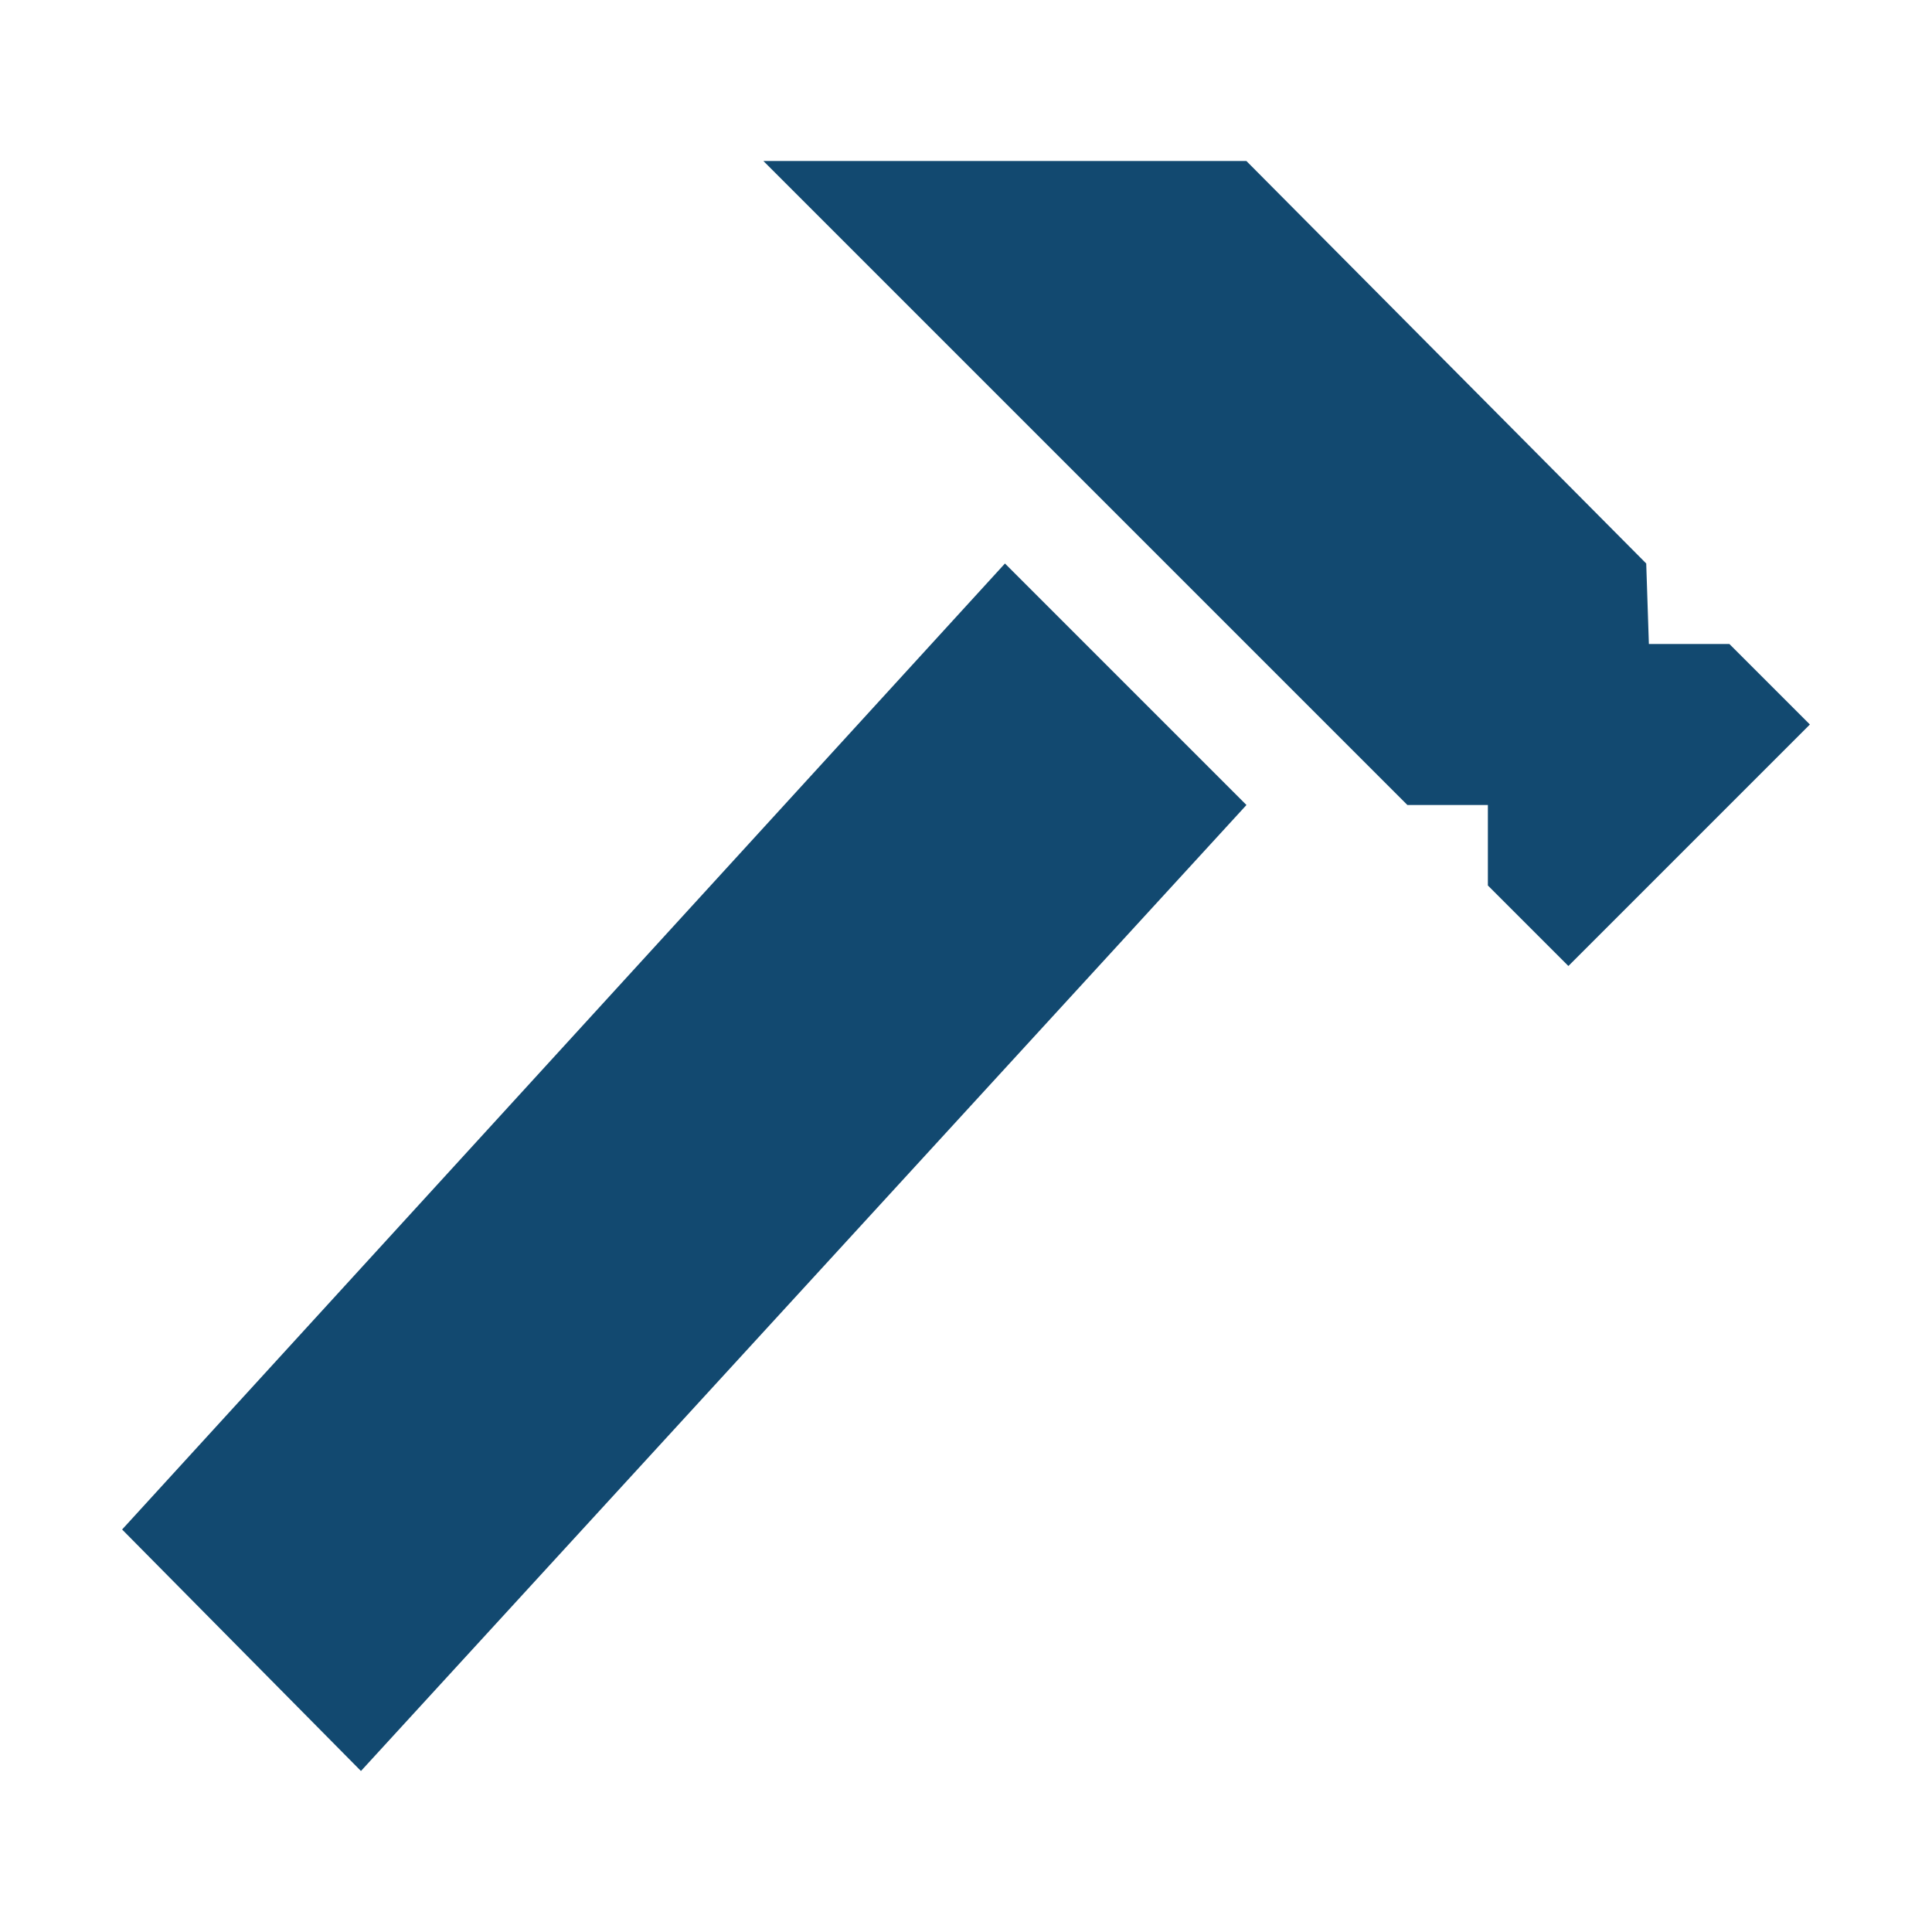 <svg id="SvgjsSvg1011" width="288" height="288" xmlns="http://www.w3.org/2000/svg" version="1.1" xmlns:xlink="http://www.w3.org/1999/xlink" xmlns:svgjs="http://svgjs.com/svgjs"><defs id="SvgjsDefs1012"></defs><g id="SvgjsG1013"><svg xmlns="http://www.w3.org/2000/svg" viewBox="0 0 24 24" width="288" height="288"><path d="M1.517 19l2.967 3 11-12-3-3L1.517 19zM21.483 8h-1l-.033-1-4.967-5h-6l8 8h1v1l1 1 3-3z" fill="#124970" class="svgShape color000000-0 selectable"></path></svg></g></svg>